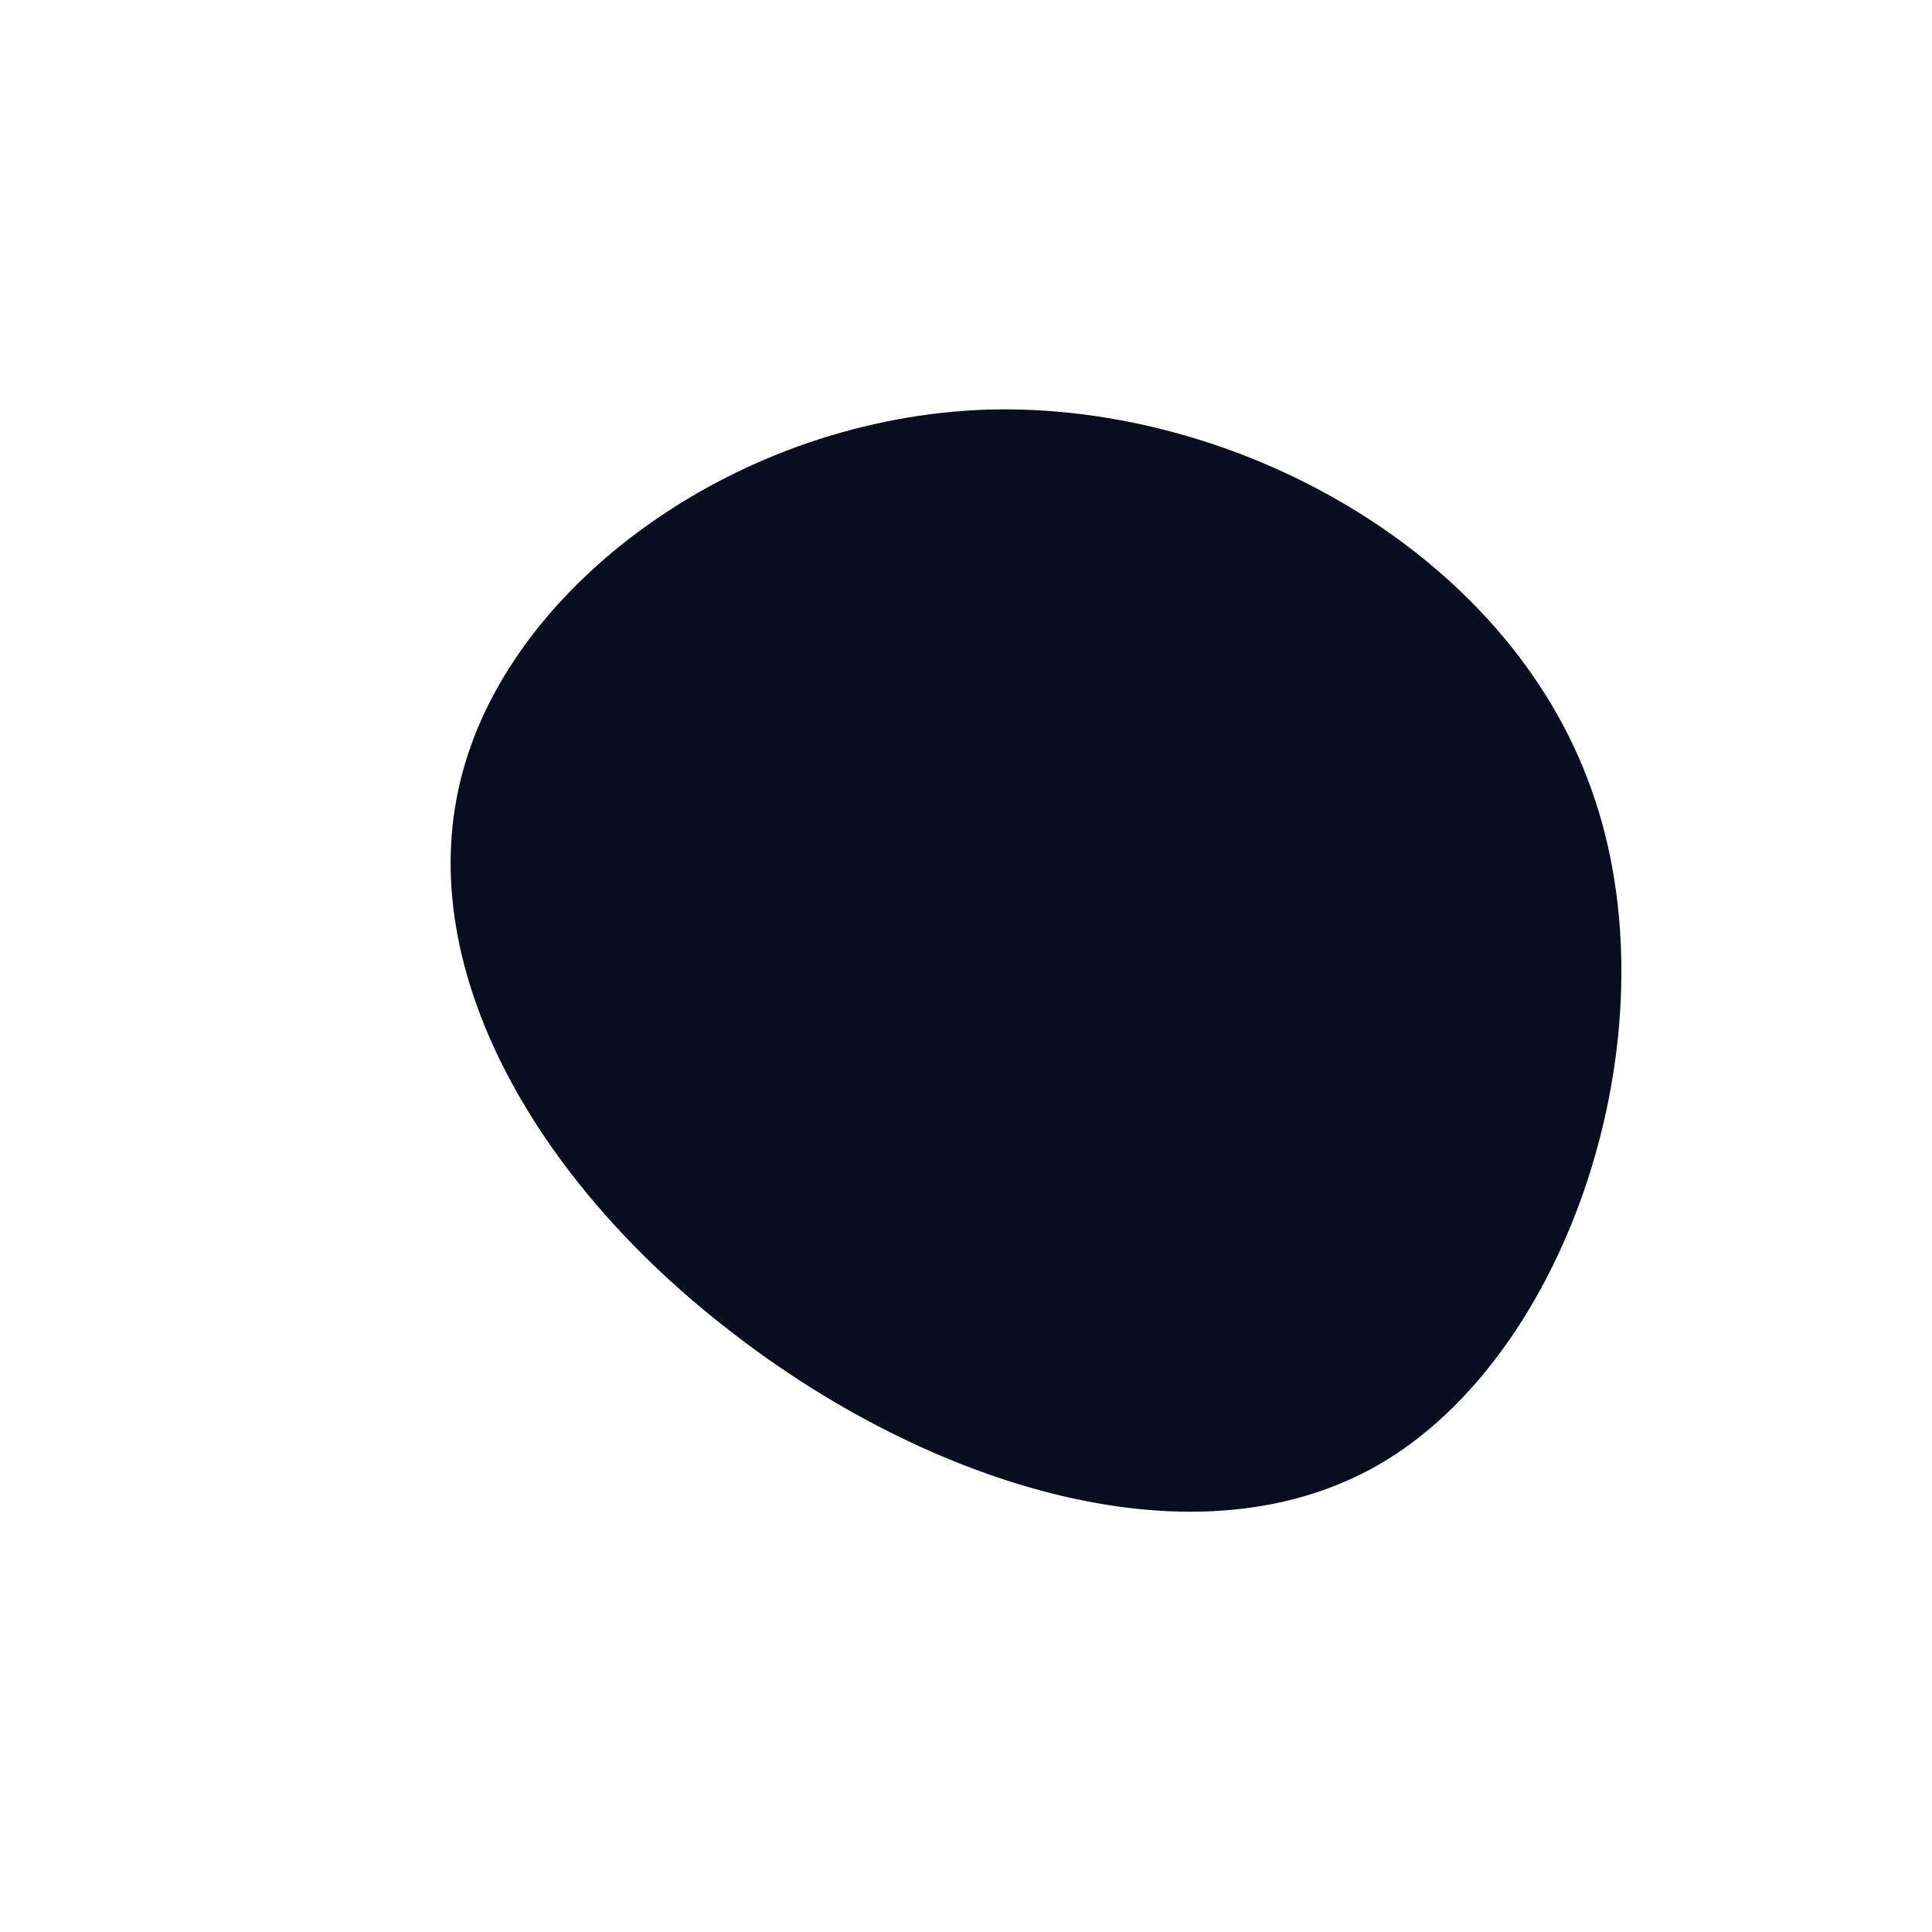 <?xml version="1.0" standalone="no"?>
<svg viewBox="0 0 200 200" xmlns="http://www.w3.org/2000/svg">
  <path fill="#080E20" d="M64.7,-18.4C73.5,5.9,63,39.1,43.6,51.1C24.3,63,-4,53.7,-24.4,37.8C-44.9,22,-57.5,-0.4,-52.1,-20.1C-46.8,-39.8,-23.4,-56.8,2.3,-57.6C28,-58.3,56,-42.8,64.7,-18.4Z" transform="translate(100 100)" />
</svg>
